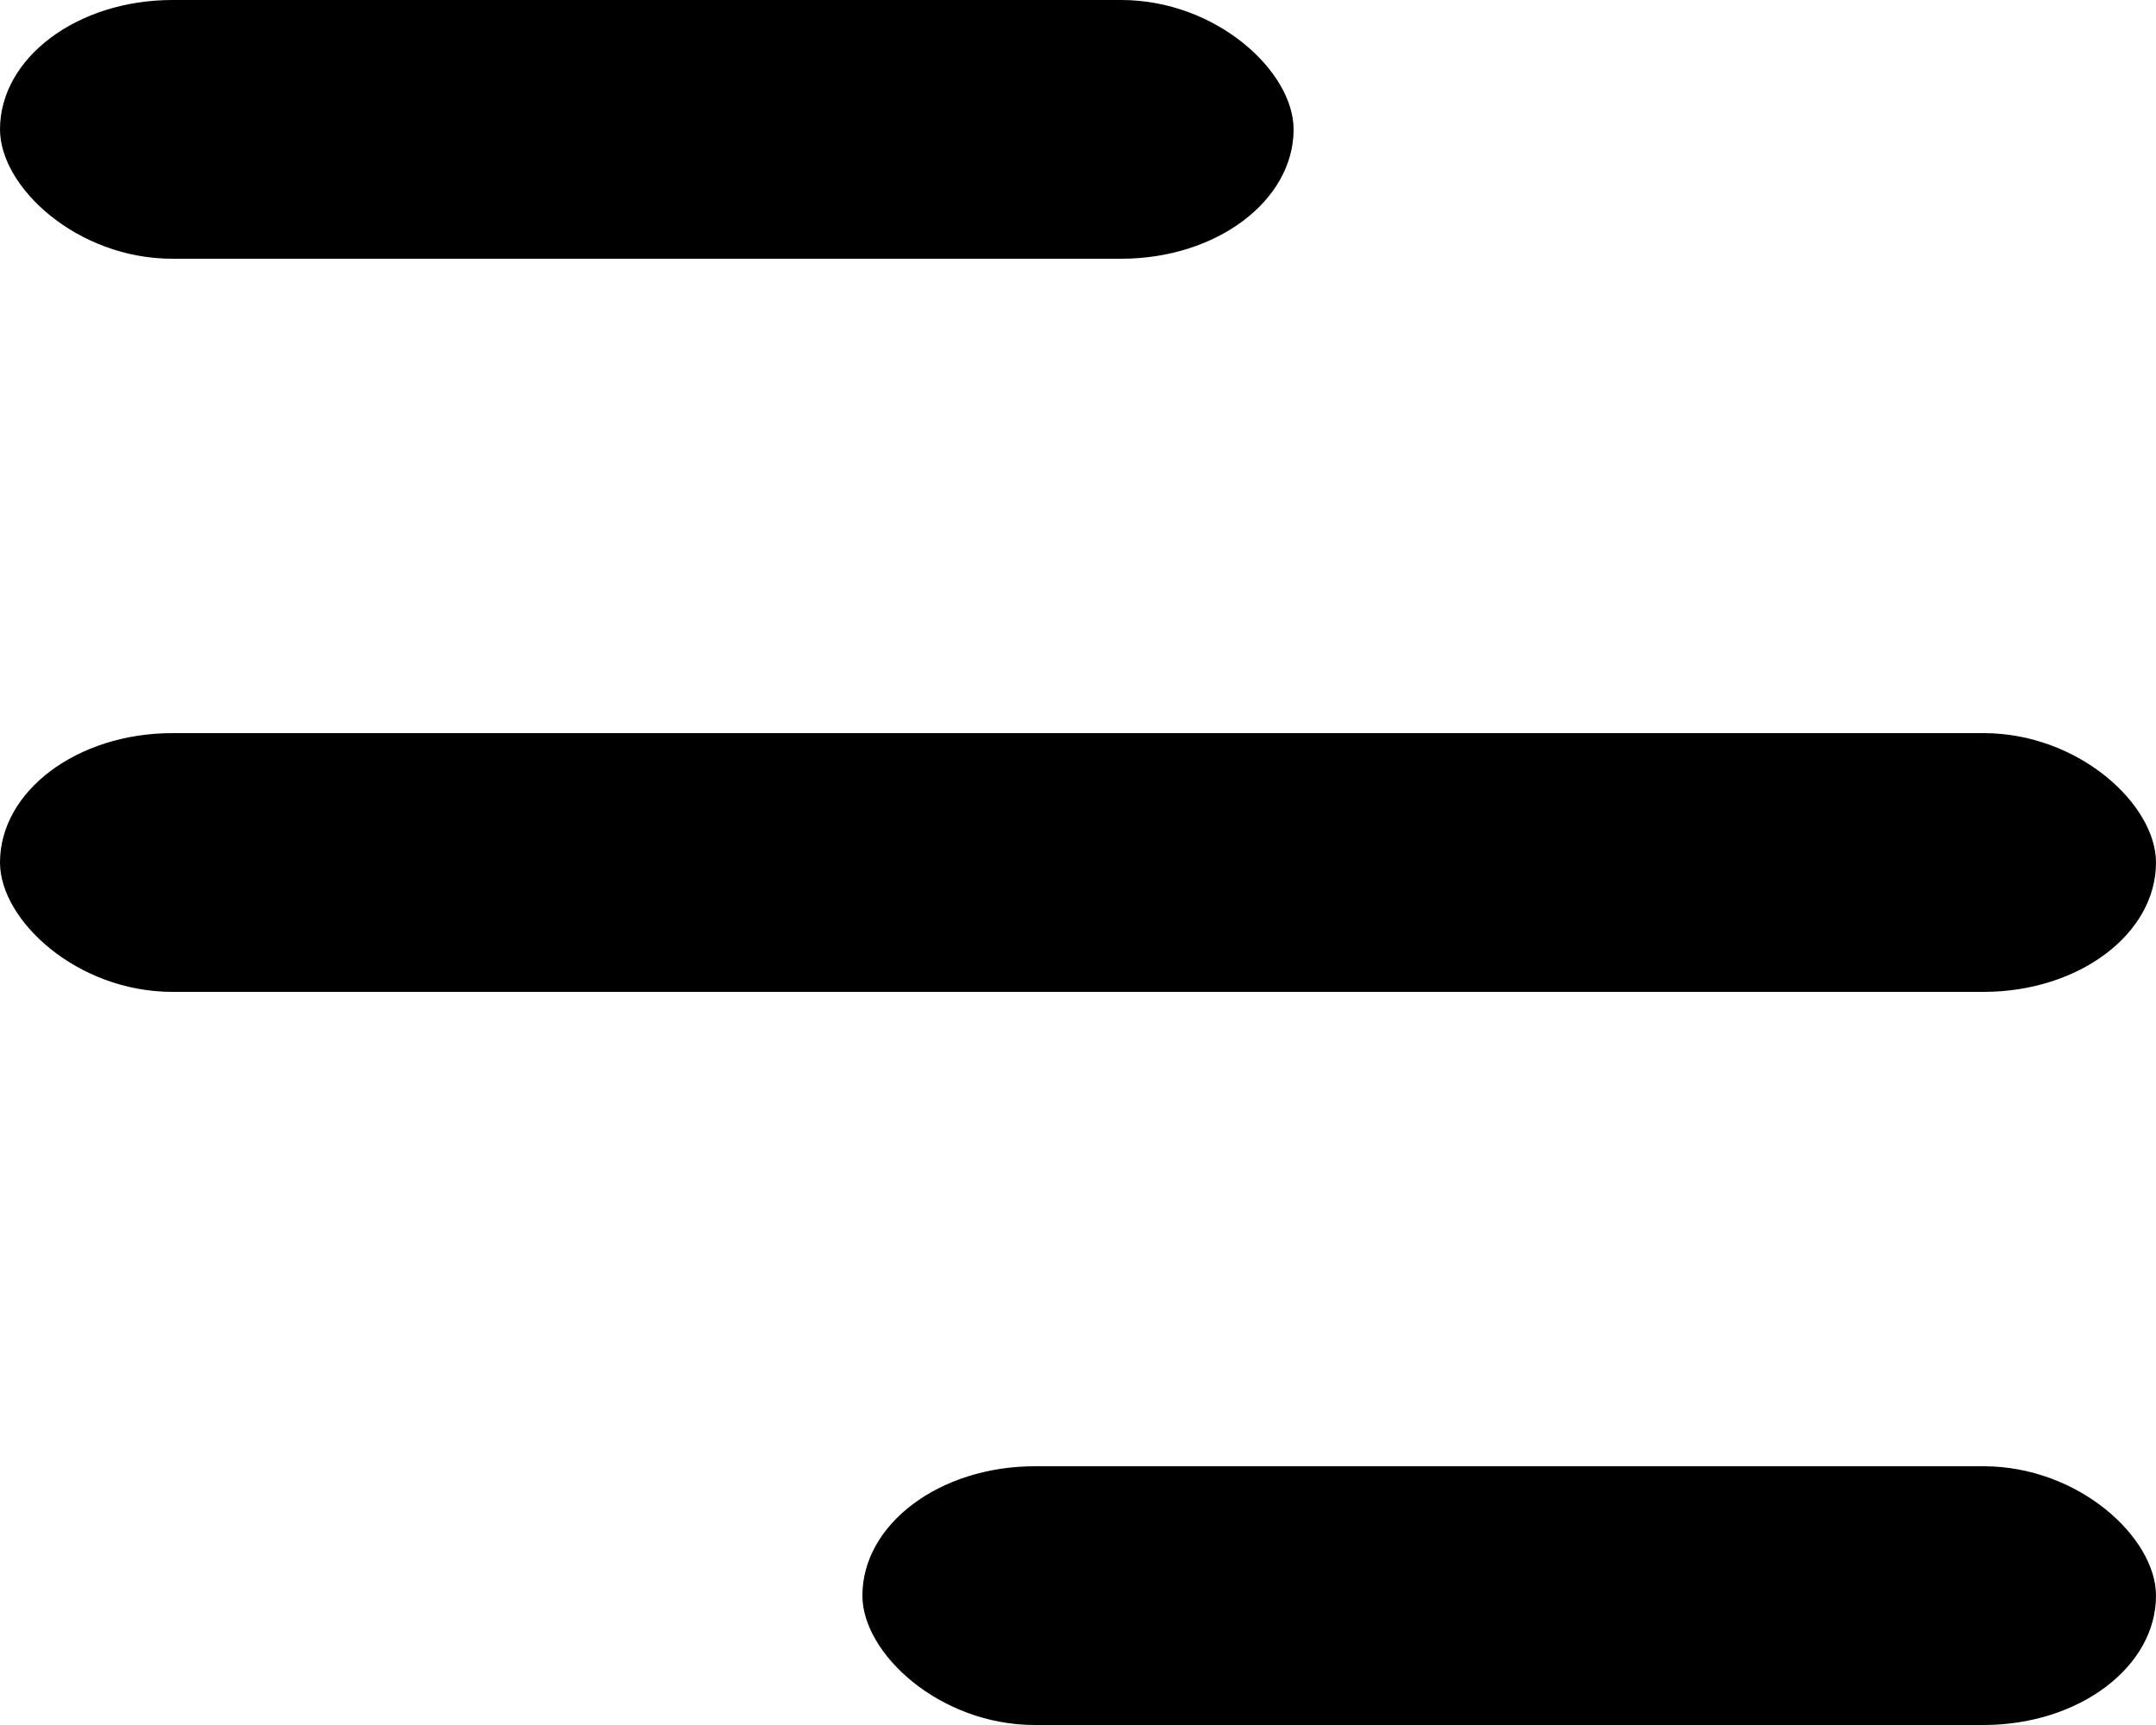 <?xml version="1.0" encoding="utf-8"?>
<svg viewBox="0 0 50 40" fill="{fill}" xmlns="http://www.w3.org/2000/svg">
  <rect id="ham-top" width="30" height="6" rx="4" ry="4"/>
  <rect id="ham-middle" y="17" width="50" height="6" rx="4" ry="4"/>
  <rect id="ham-bottom" width="30" height="6" rx="4" ry="4" x="20" y="34"/>
</svg>
